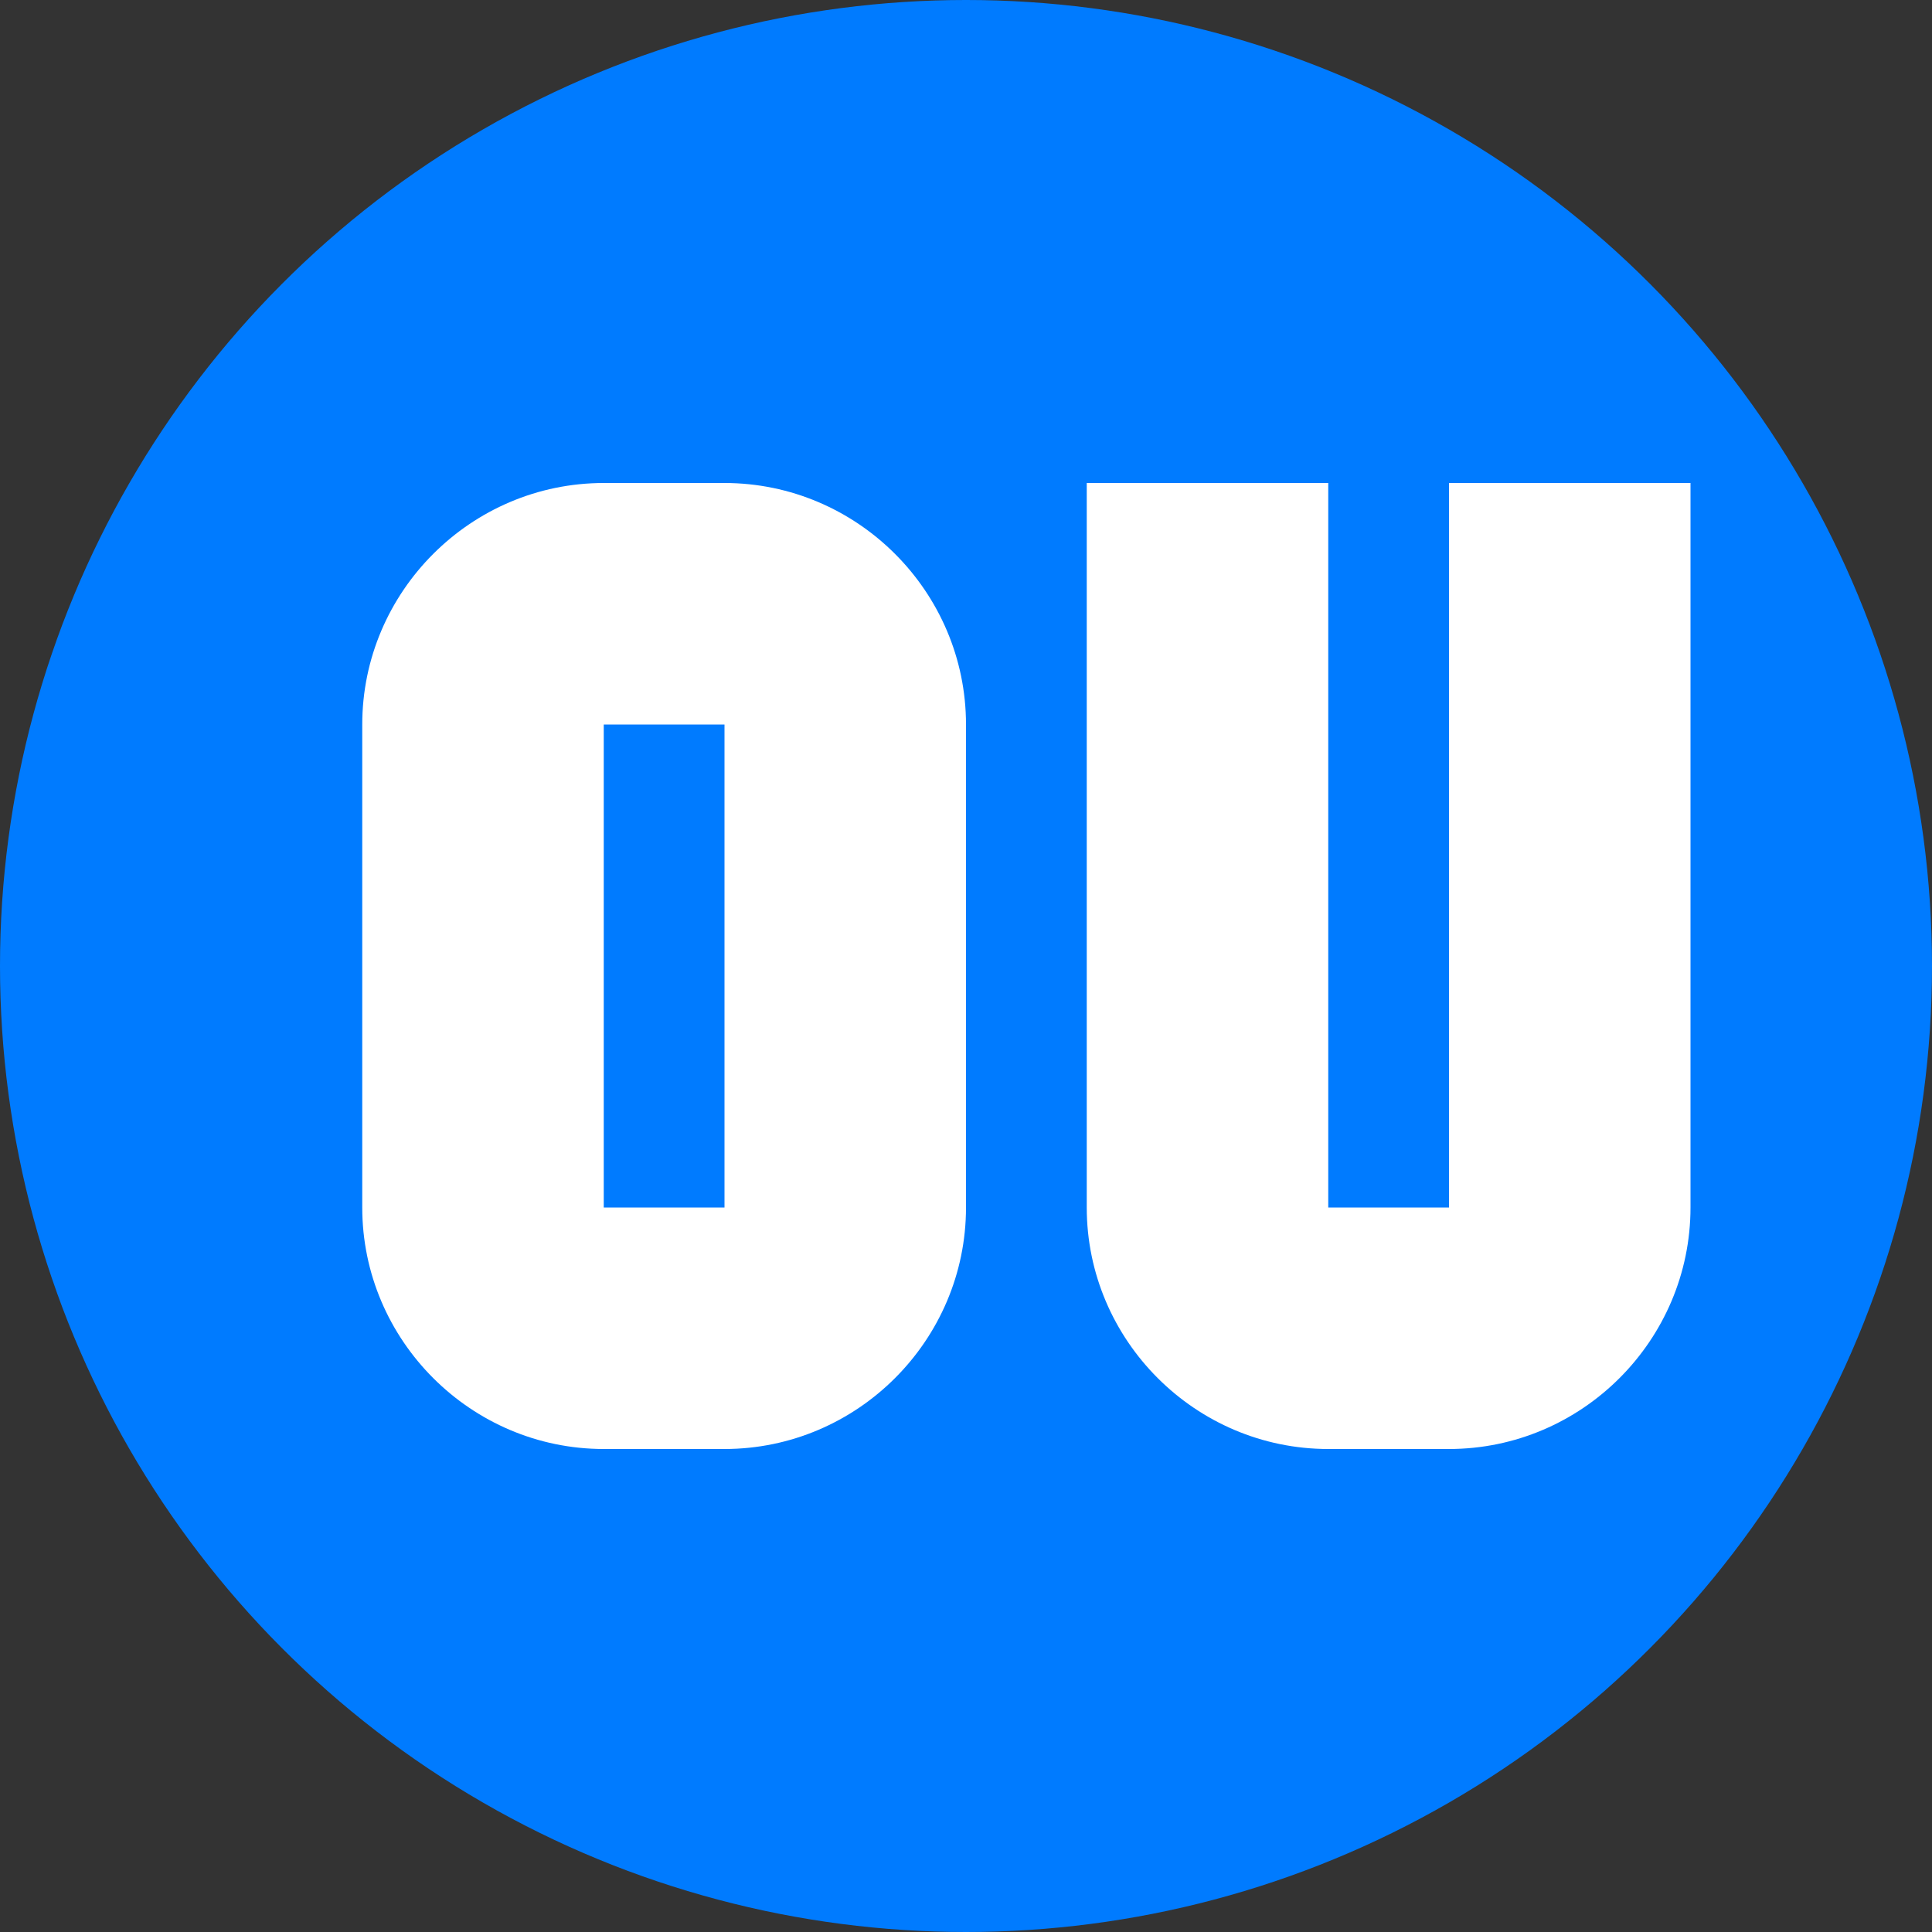<?xml version="1.0" encoding="UTF-8"?>
<svg width="32" height="32" viewBox="0 0 32 32" xmlns="http://www.w3.org/2000/svg">
    <rect x="0" y="0" width="32" height="32" fill="#333333" stroke="none"/>
    <!-- Background circle -->
    <circle cx="16" cy="16" r="16" fill="#007bff"/>
    
    <!-- "O" letter -->
    <path d="M10 8C7.8 8 6 9.8 6 12v8c0 2.2 1.8 4 4 4h2c2.2 0 4-1.8 4-4v-8c0-2.2-1.8-4-4-4h-2zM10 12h2v8h-2v-8z" fill="white"/>
    
    <!-- "U" letter - modified to be more U-shaped -->
    <path d="M18 8v12c0 2.2 1.8 4 4 4h2c2.2 0 4-1.8 4-4V8h-4v12h-2V8h-4z" fill="white"/>
</svg> 